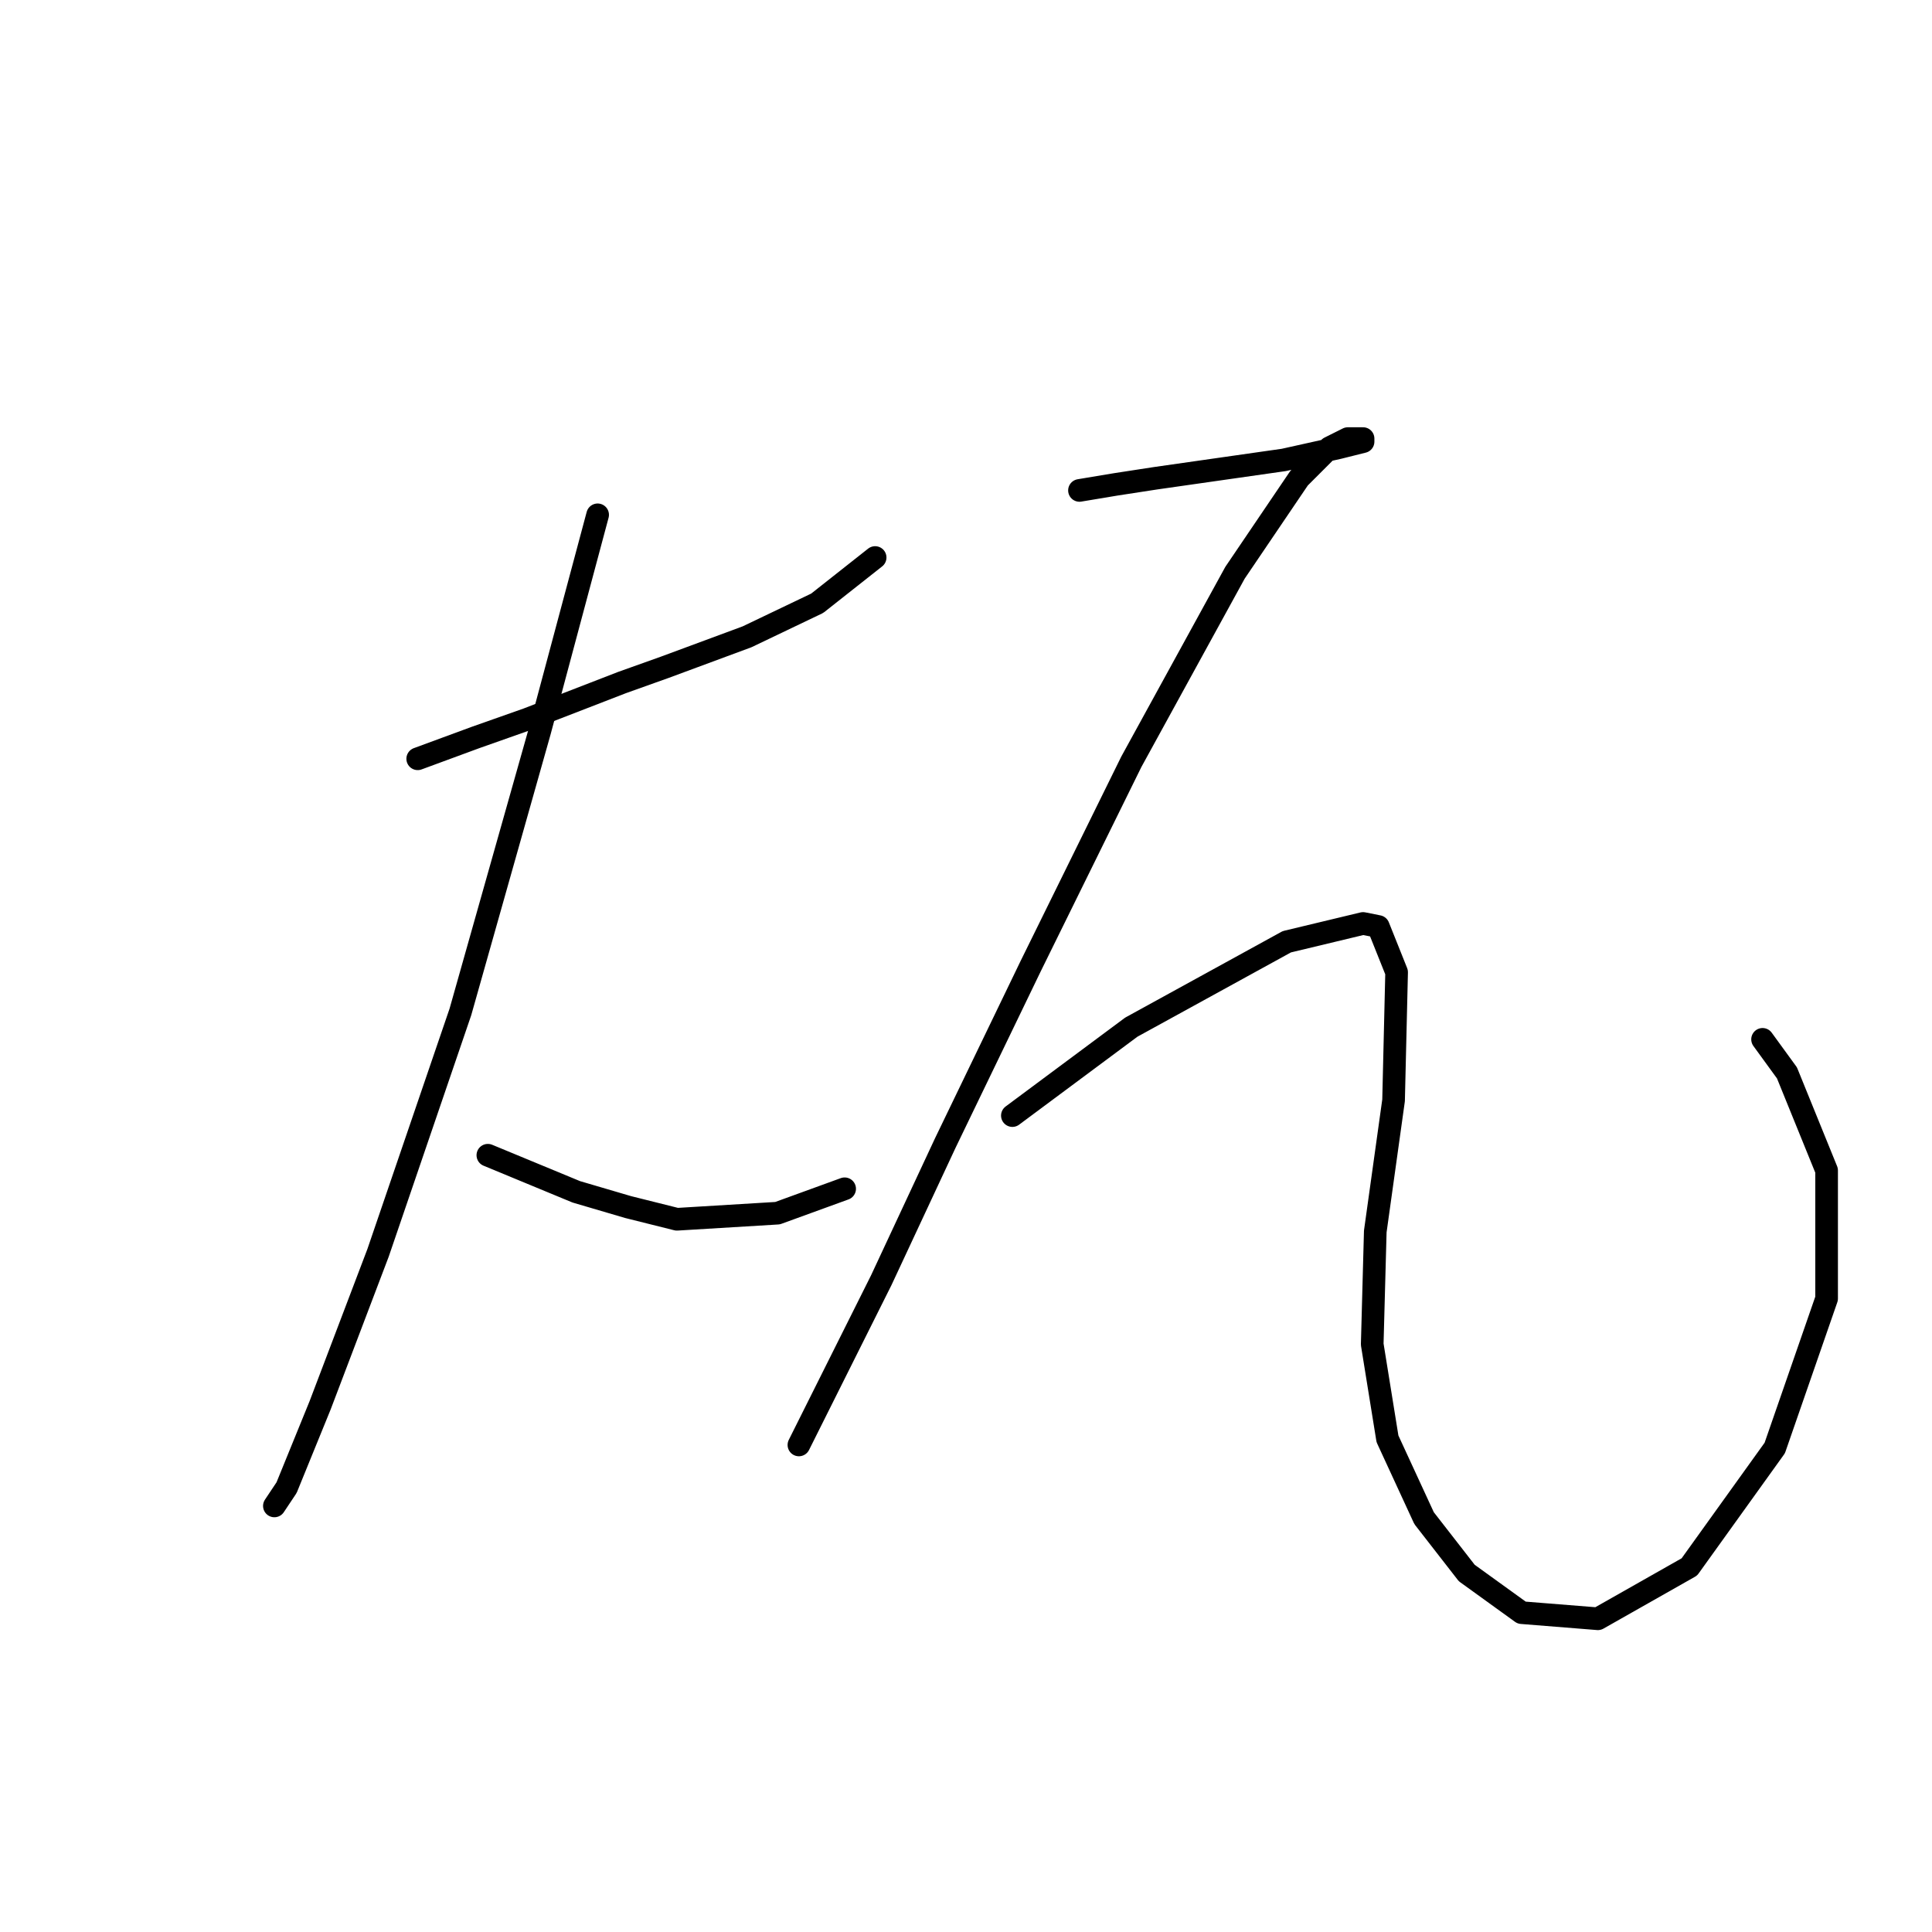 <?xml version="1.0" standalone="no"?>
    <svg width="256" height="256" xmlns="http://www.w3.org/2000/svg" version="1.1">
    <polyline stroke="black" stroke-width="3" stroke-linecap="round" fill="transparent" stroke-linejoin="round" points="55.349 100.543 63.026 97.715 69.896 95.29 82.422 90.441 88.079 88.421 98.99 84.38 108.283 79.935 115.961 73.874 115.961 73.874 " />
        <polyline stroke="black" stroke-width="3" stroke-linecap="round" fill="transparent" stroke-linejoin="round" points="79.19 68.217 71.512 96.907 61.006 134.082 50.096 166.005 42.418 186.209 37.973 197.119 36.357 199.543 36.357 199.543 " />
        <polyline stroke="black" stroke-width="3" stroke-linecap="round" fill="transparent" stroke-linejoin="round" points="64.643 153.074 76.361 157.923 83.23 159.943 89.696 161.56 103.03 160.752 111.92 157.519 111.92 157.519 " />
        <polyline stroke="black" stroke-width="3" stroke-linecap="round" fill="transparent" stroke-linejoin="round" points="143.035 64.984 147.884 64.176 153.137 63.368 170.108 60.943 177.382 59.327 180.614 58.519 180.614 58.115 180.21 58.115 178.594 58.115 176.169 59.327 172.129 63.368 163.643 75.894 149.904 100.947 136.569 128.021 125.255 151.458 116.769 169.641 109.9 183.38 105.859 191.462 105.859 191.462 " />
        <polyline stroke="black" stroke-width="3" stroke-linecap="round" fill="transparent" stroke-linejoin="round" points="134.145 147.821 149.904 136.103 170.512 124.788 180.614 122.364 182.635 122.768 185.059 128.829 184.655 145.801 182.231 163.176 181.826 178.127 183.847 190.654 188.696 201.16 194.353 208.433 201.627 213.686 211.729 214.495 223.851 207.625 235.165 191.866 242.035 172.066 242.035 155.094 236.782 142.164 233.549 137.719 233.549 137.719 " />
        </svg>